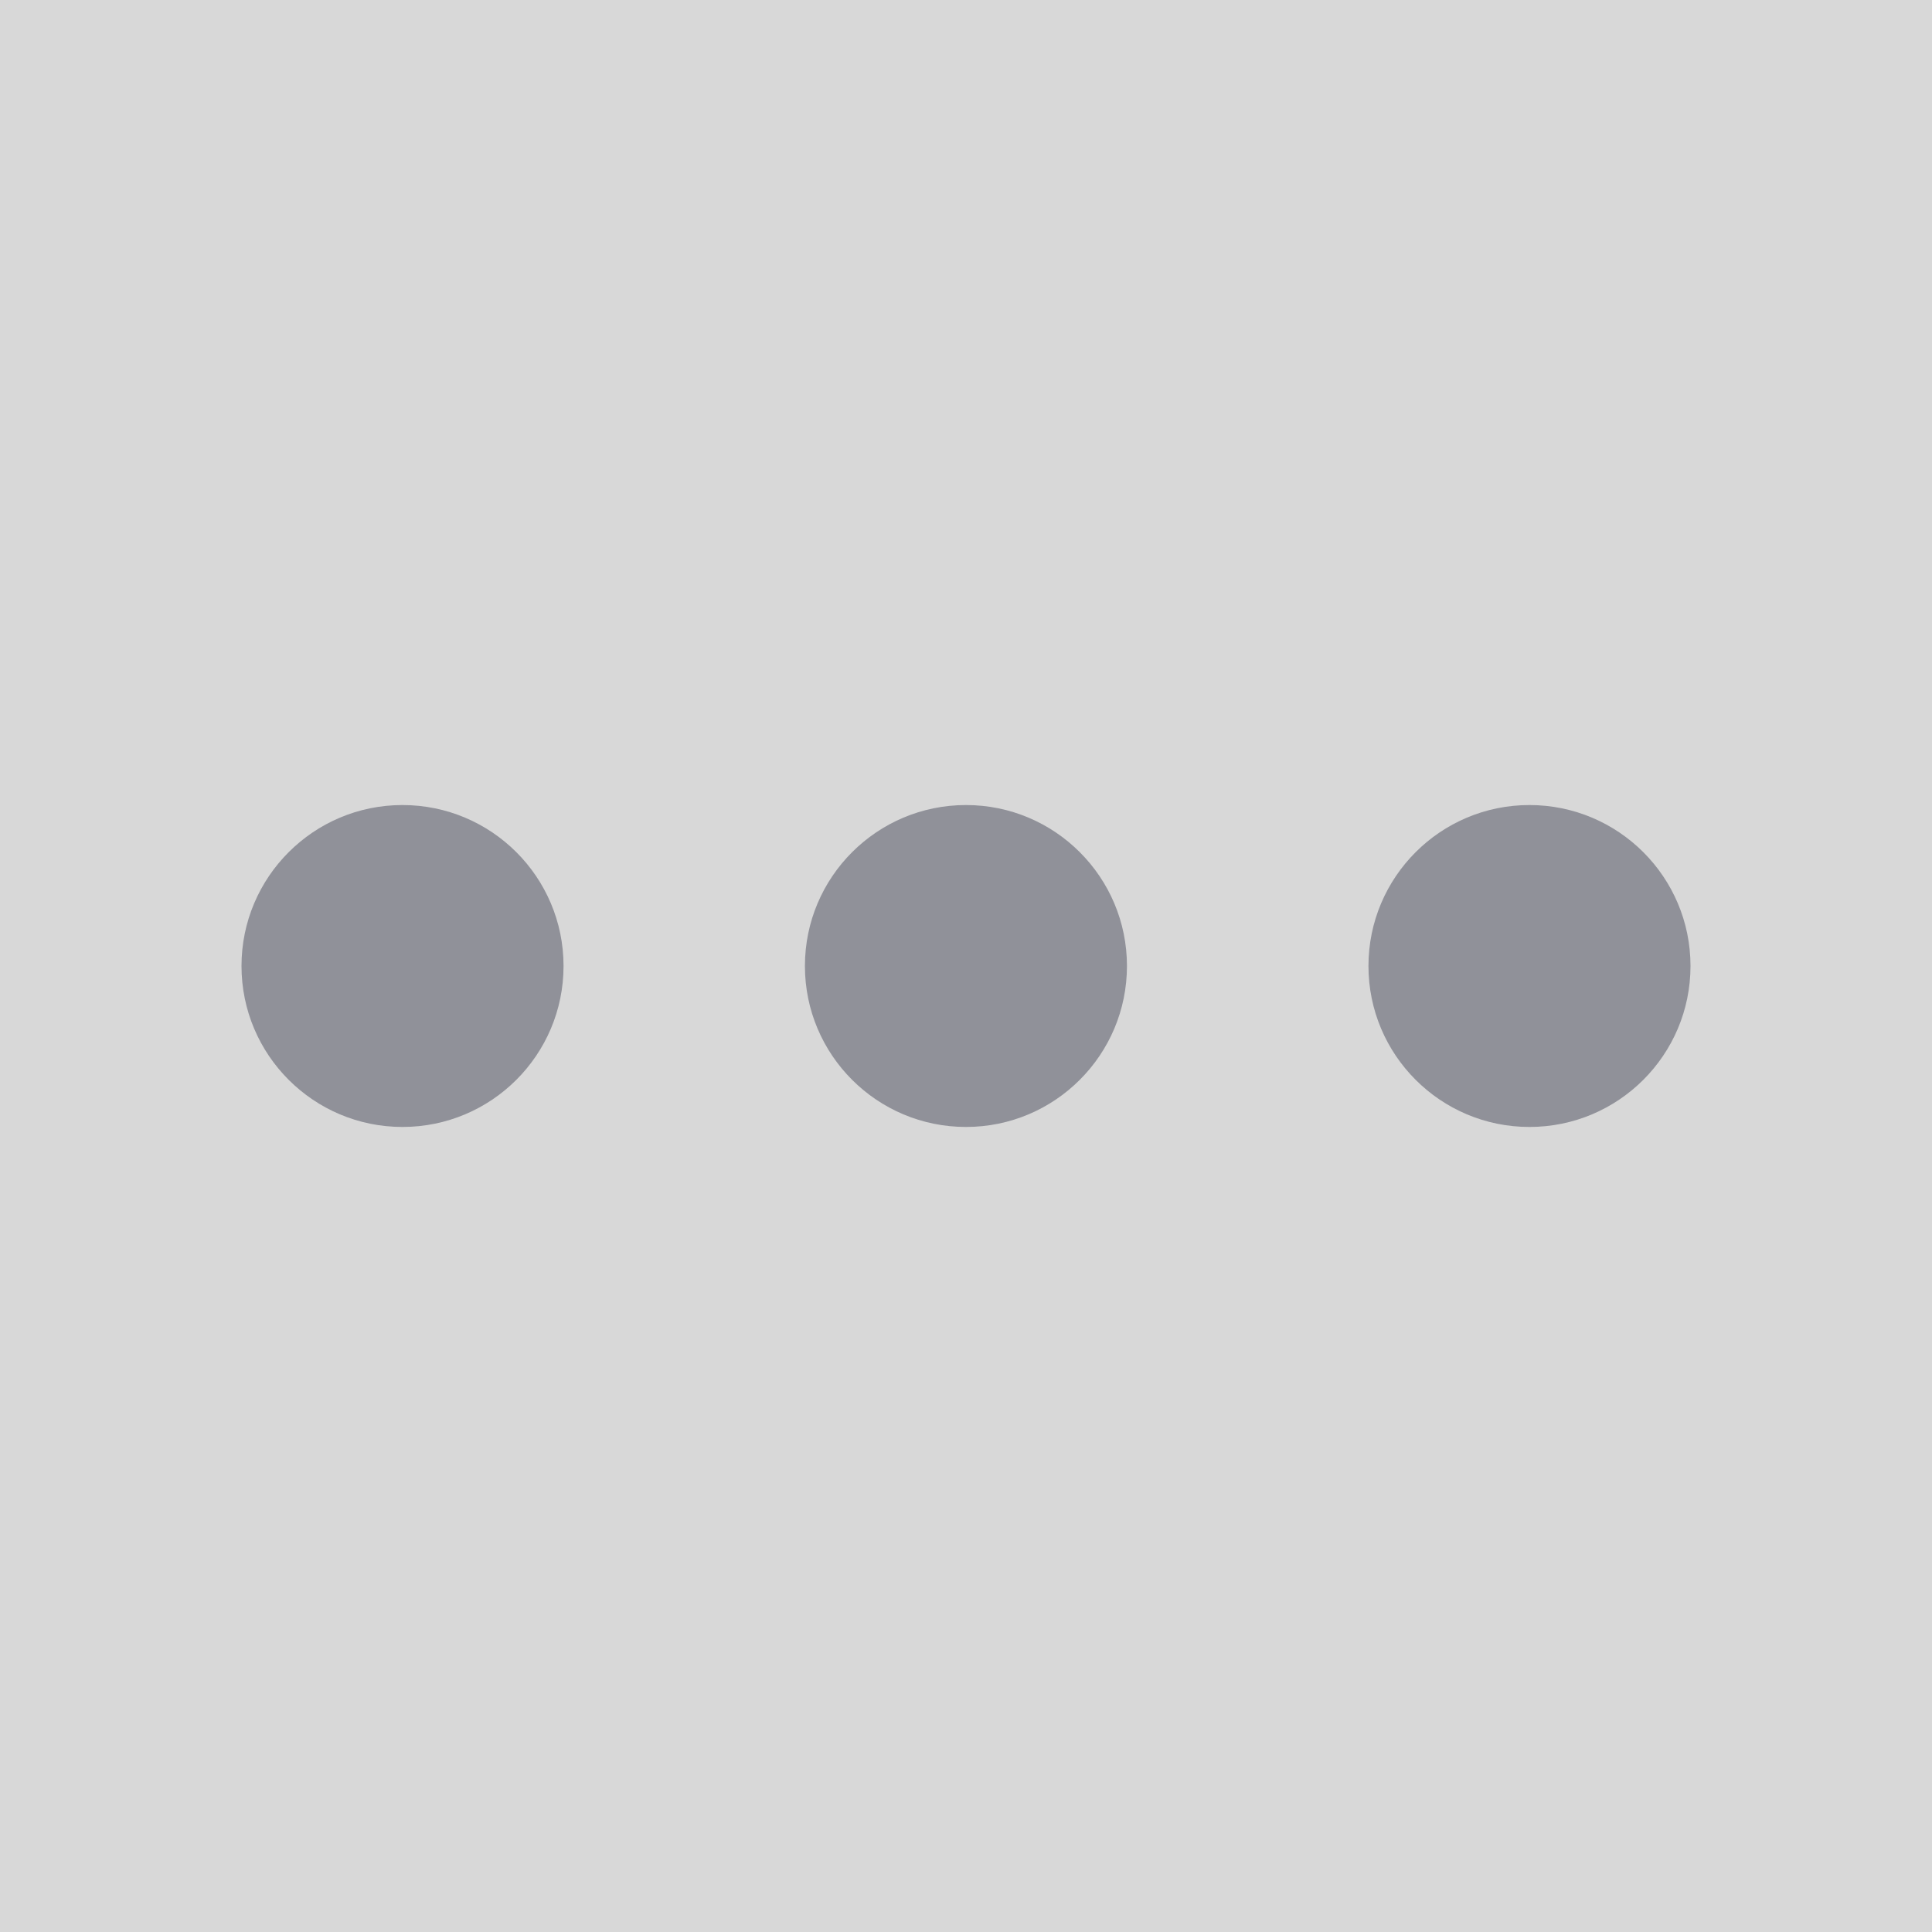 <?xml version="1.0" encoding="UTF-8"?>
<svg width="16px" height="16px" viewBox="0 0 16 16" version="1.1" xmlns="http://www.w3.org/2000/svg" xmlns:xlink="http://www.w3.org/1999/xlink">
    <title>dots-horizontal</title>
    <g id="Page-1" stroke="none" stroke-width="1" fill="none" fill-rule="evenodd">
        <g id="dots-horizontal">
            <rect id="Rectangle" fill="#D8D8D8" x="0" y="0" width="16" height="16"></rect>
            <path d="M8,6.667 C7.263,6.667 6.666,7.264 6.666,8 C6.666,8.736 7.263,9.333 8,9.333 C8.736,9.333 9.333,8.736 9.333,8 C9.333,7.264 8.736,6.667 8,6.667 Z M12.666,6.667 C11.93,6.667 11.333,7.264 11.333,8 C11.333,8.736 11.93,9.333 12.666,9.333 C13.403,9.333 14,8.736 14,8 C14,7.264 13.403,6.667 12.666,6.667 Z M3.333,6.667 C2.597,6.667 2,7.264 2,8 C2,8.736 2.597,9.333 3.333,9.333 C4.07,9.333 4.667,8.736 4.667,8 C4.667,7.264 4.07,6.667 3.333,6.667 Z" id="Combined-Shape" fill="#909199" fill-rule="nonzero"></path>
        </g>
    </g>
</svg>